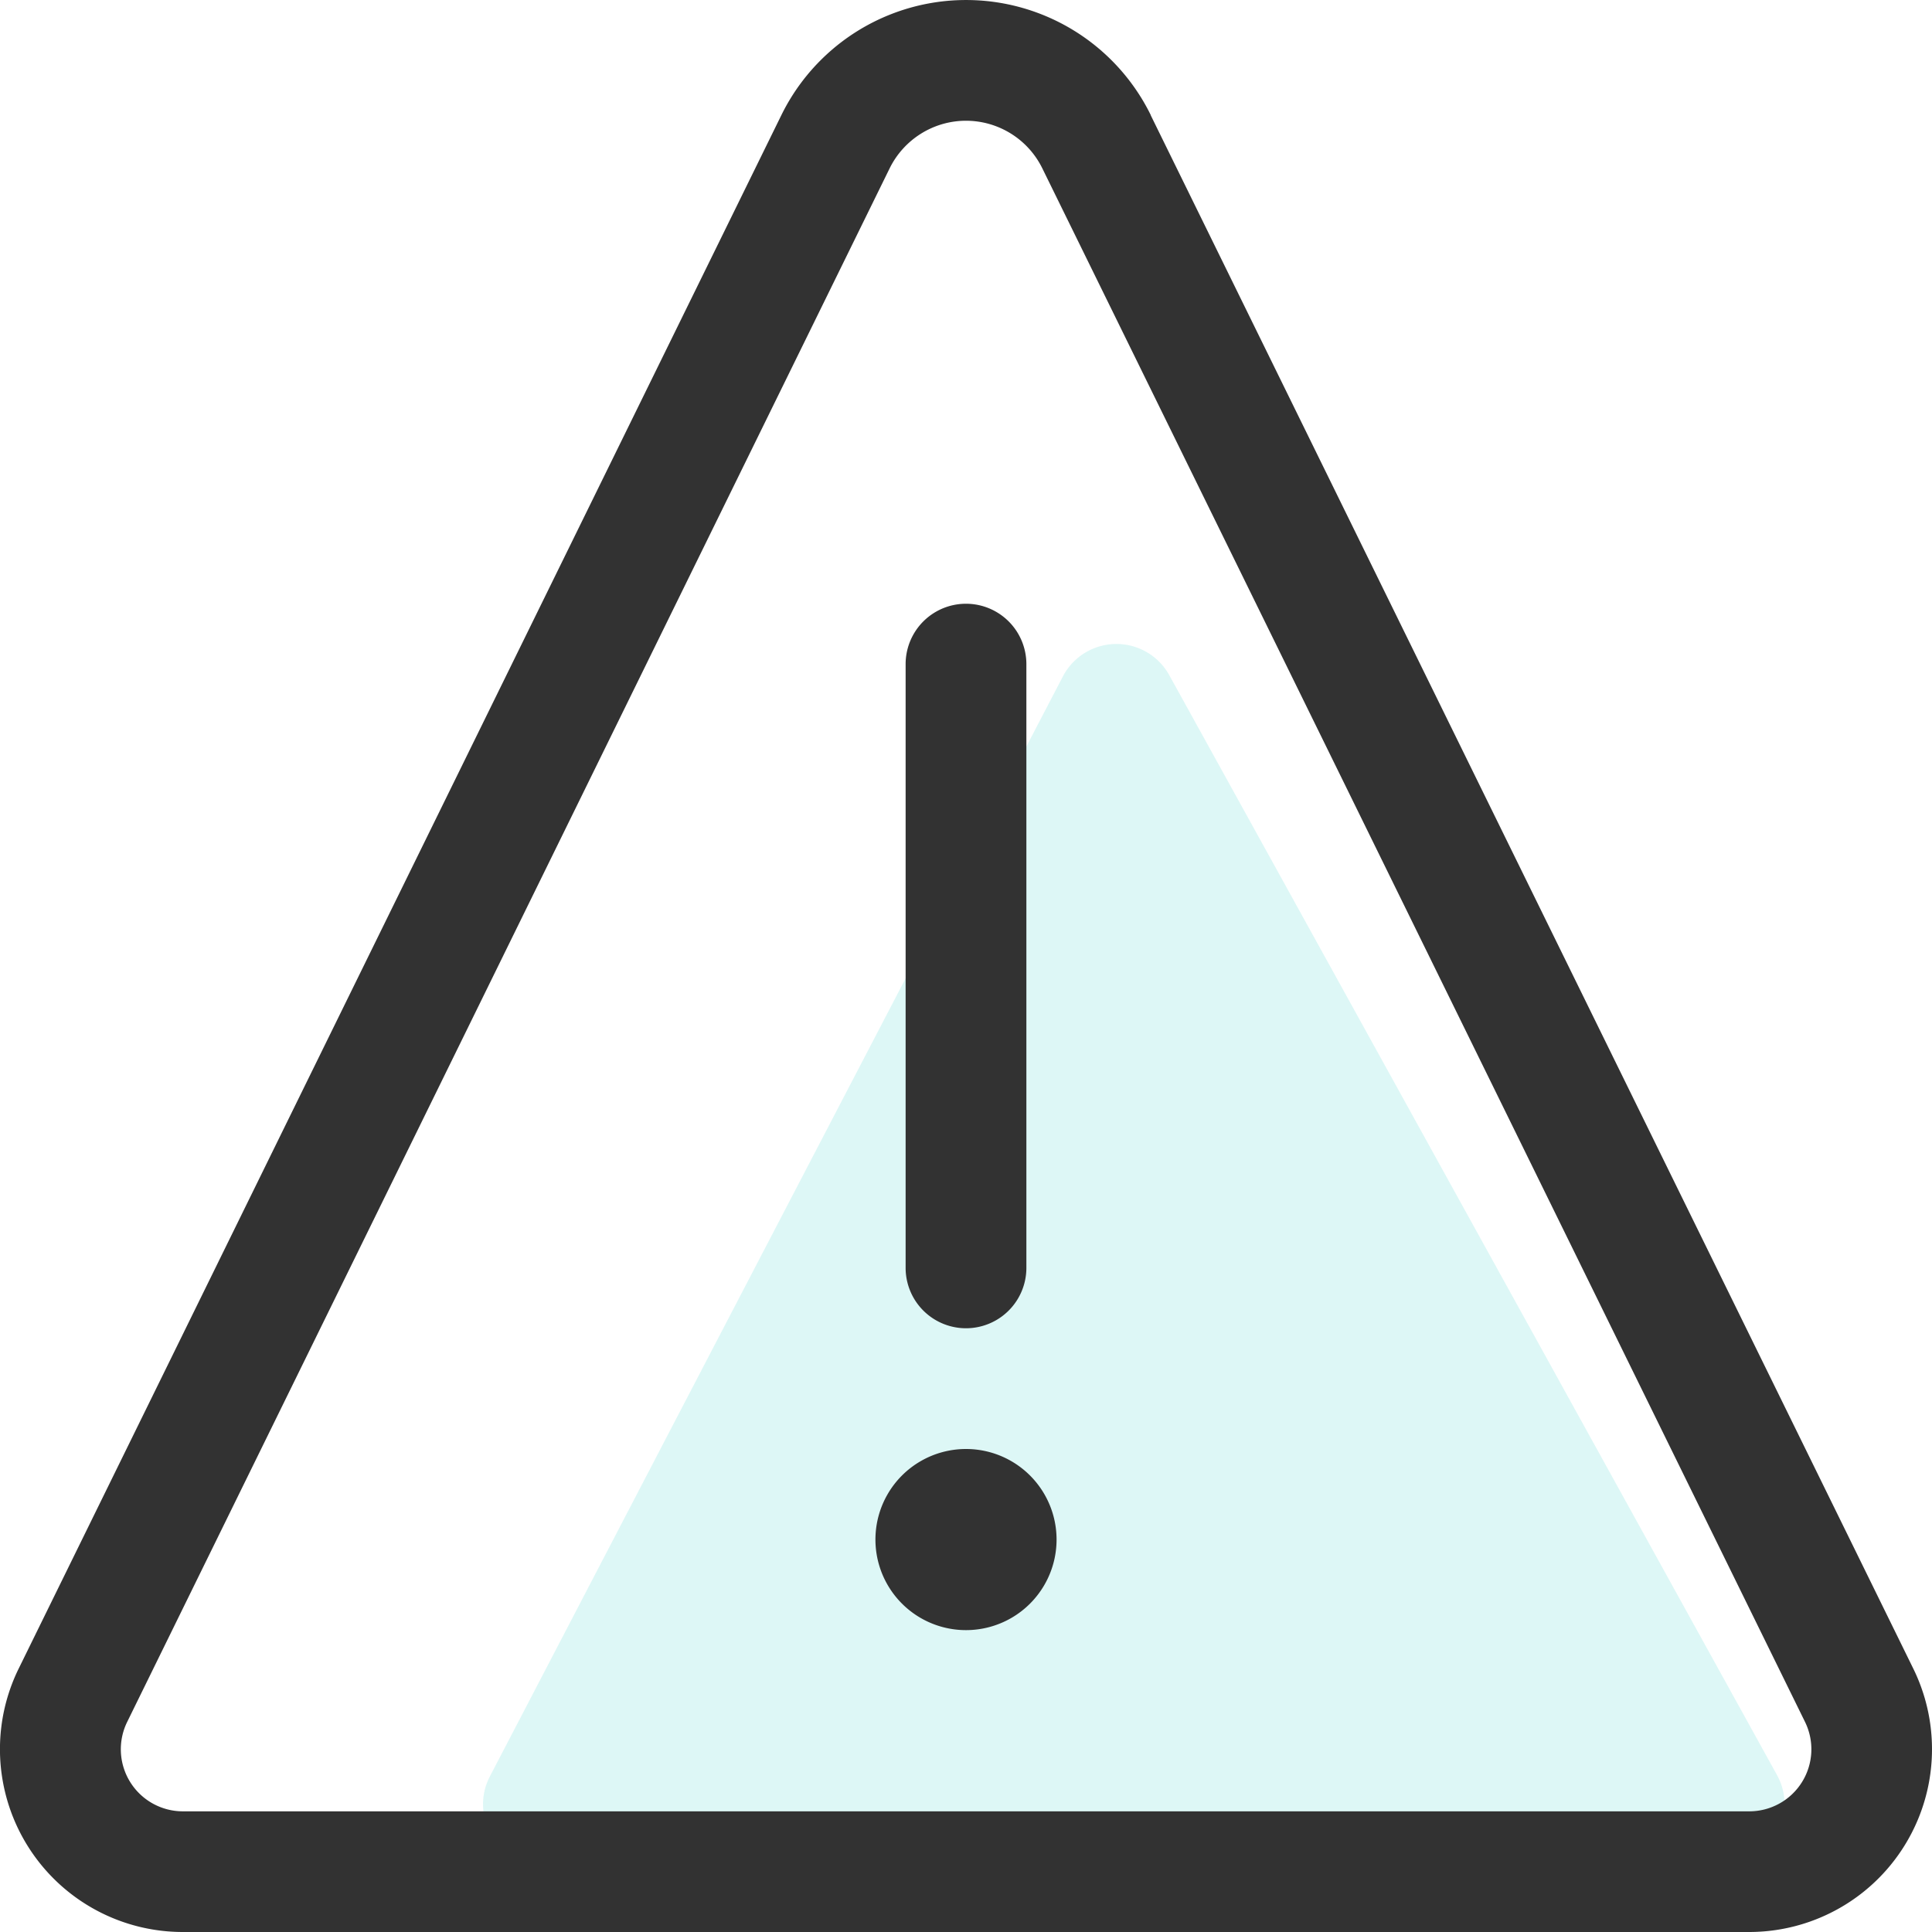<svg width="24" height="24" xmlns="http://www.w3.org/2000/svg"><g fill="none" fill-rule="evenodd"><path d="M14.525 8.387l7.55 13.664a.75.75 0 0 1-.657 1.113H6.75a.75.75 0 0 1-.665-1.096l7.118-13.664a.75.75 0 0 1 1.322-.017z" fill-opacity=".3" fill="#8DE2E0"/><path d="M14.294 1.43l9.473 19.297A2.271 2.271 0 0 1 21.728 24H2.272a2.271 2.271 0 0 1-2.04-3.272L9.707 1.429a2.556 2.556 0 0 1 4.588 0zm-1.169 17.695a1.125 1.125 0 1 1-2.25 0 1.125 1.125 0 0 1 2.25 0zm-.375-3.375a.75.75 0 1 1-1.5 0v-7.5a.75.75 0 1 1 1.5 0v7.5zM12 1.5c-.403 0-.77.23-.948.59L1.58 21.39a.771.771 0 0 0 .693 1.111h19.456a.771.771 0 0 0 .693-1.112L12.948 2.091A1.056 1.056 0 0 0 12 1.5z" fill="#323232" fill-rule="nonzero"/></g></svg>
